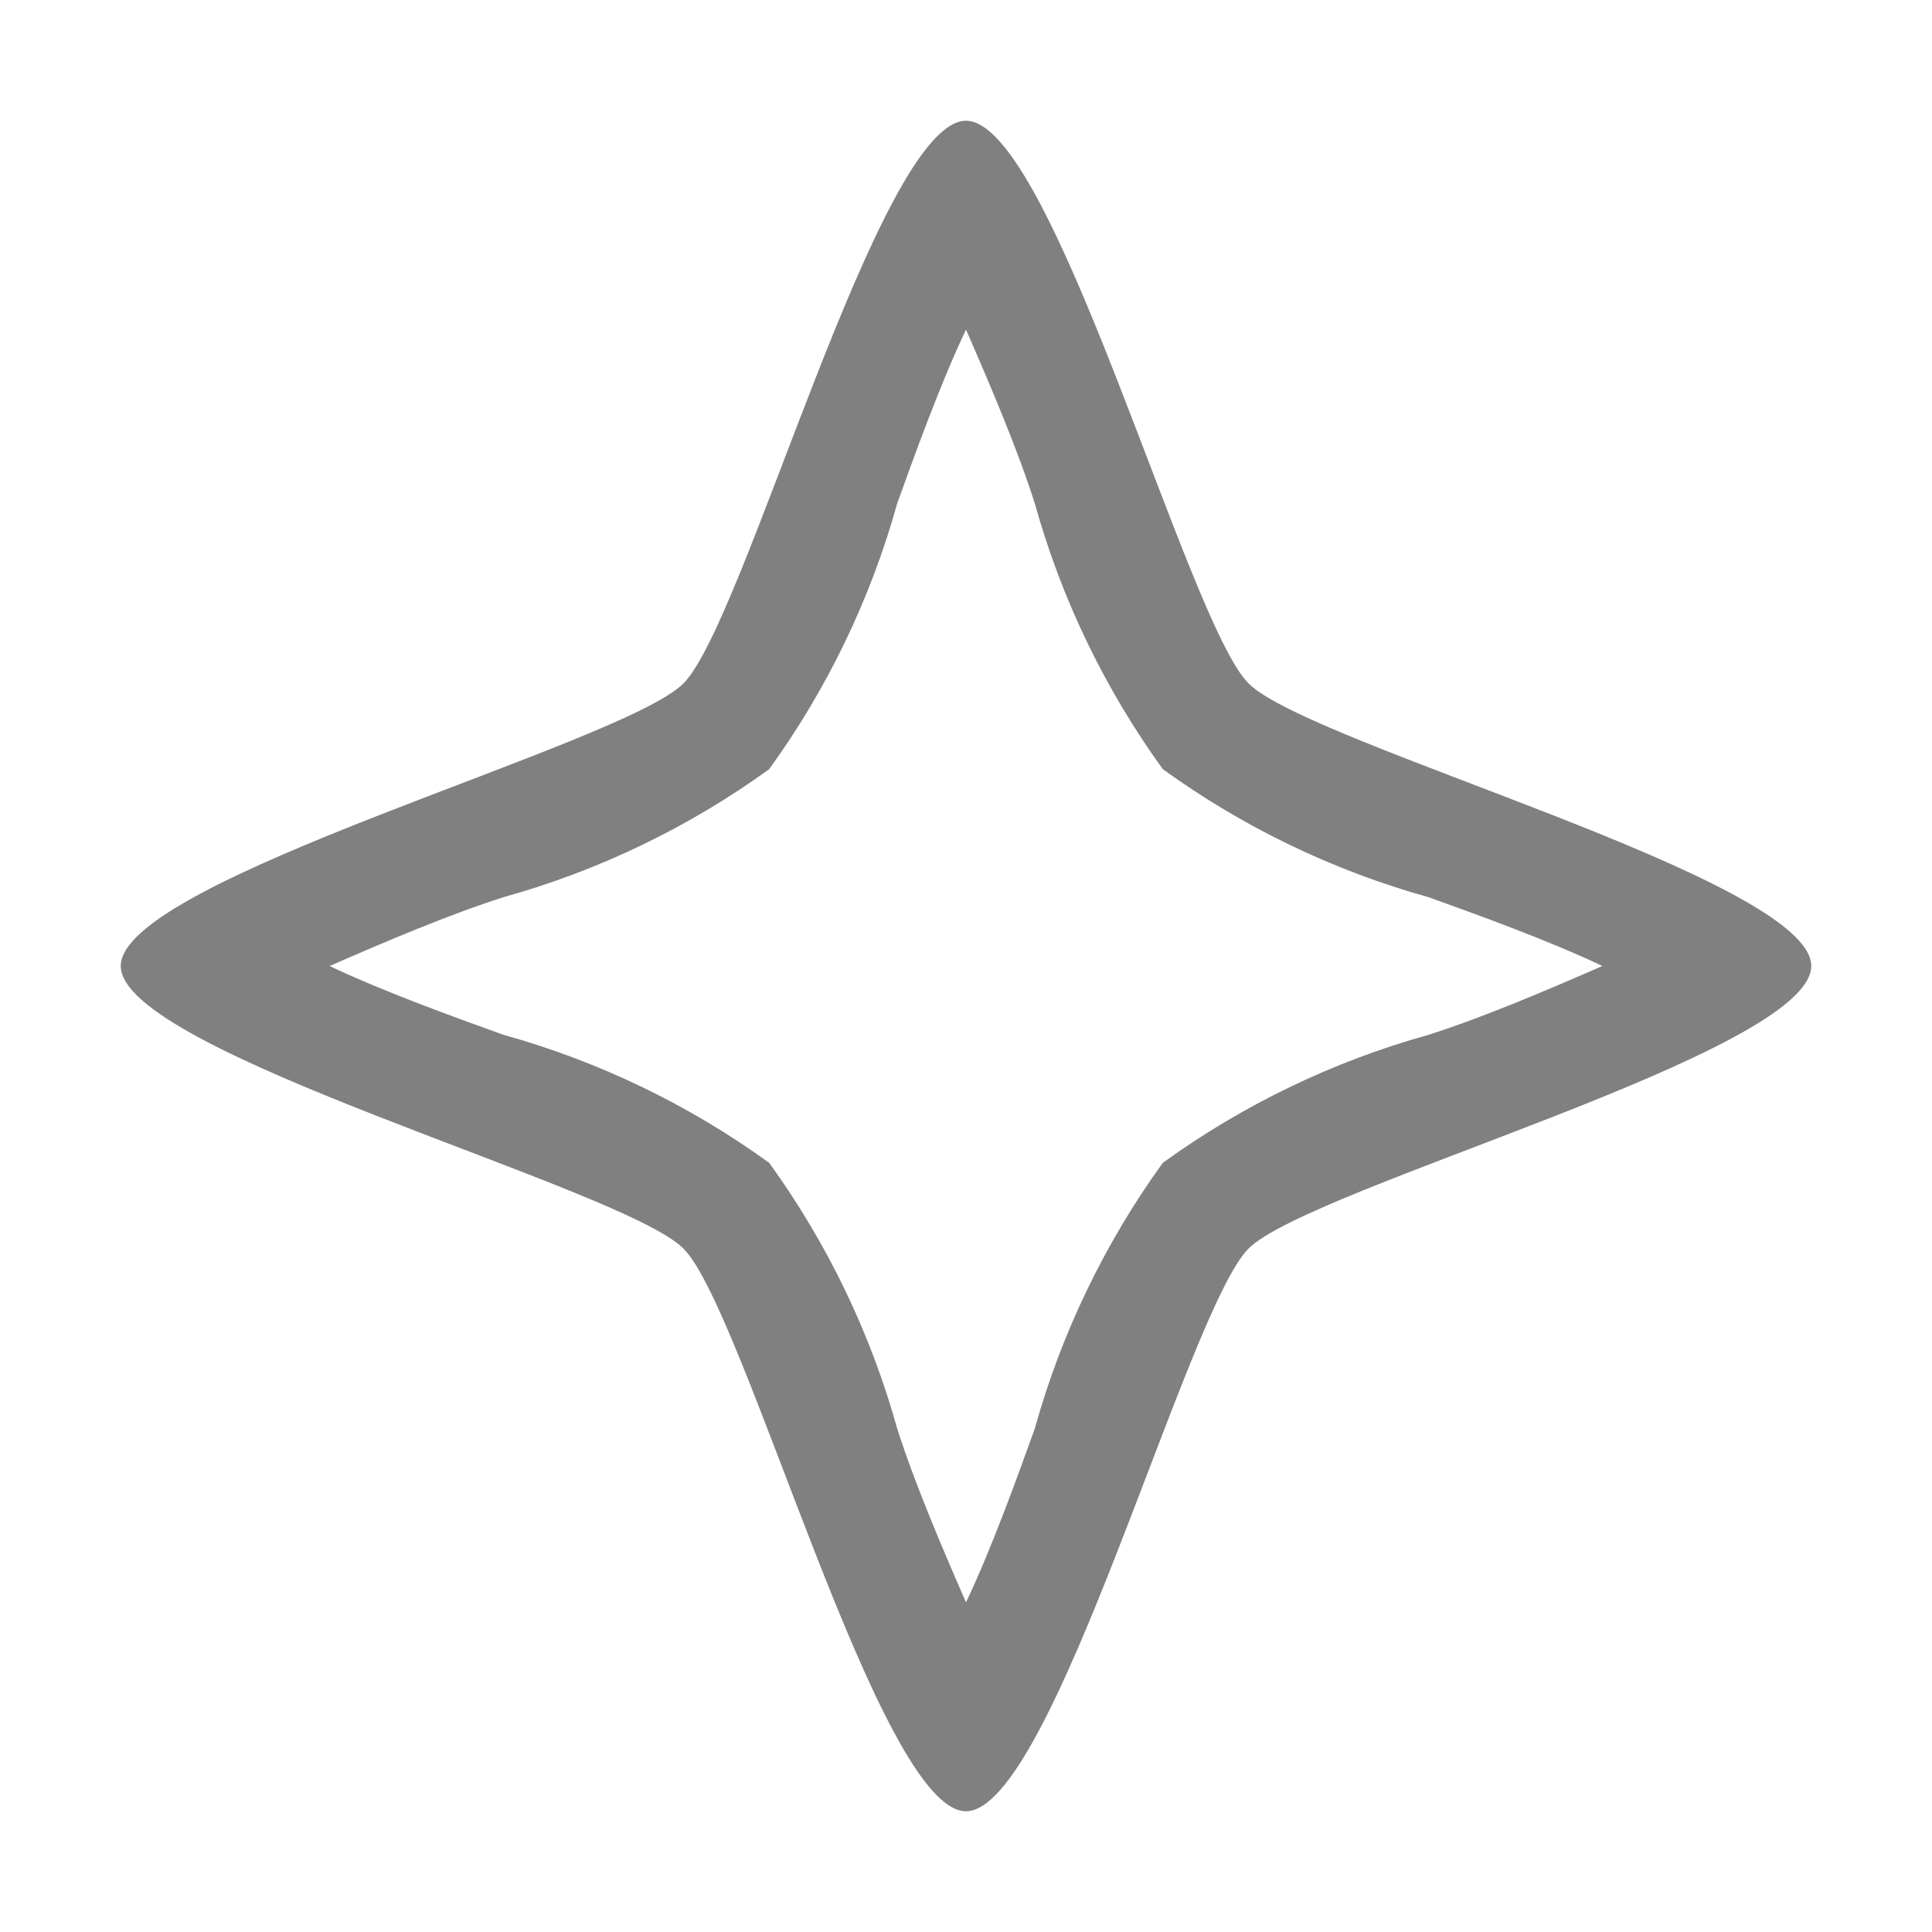 <?xml version="1.0" encoding="iso-8859-1"?>
<!-- Generator: Adobe Illustrator 24.0.0, SVG Export Plug-In . SVG Version: 6.00 Build 0)  -->
<svg version="1.1" id="&#x56FE;&#x5C42;_1" xmlns="http://www.w3.org/2000/svg" xmlns:xlink="http://www.w3.org/1999/xlink" x="0px"
	 y="0px" viewBox="0 0 16 16" style="enable-background:new 0 0 16 16;" xml:space="preserve">
<title>16</title>
<g id="h">
	<g id="_16">
		<g id="path67">
			<path style="fill:#808080;" d="M8,2.73c0.21,0.48,0.43,1,0.57,1.44c0.22,0.79,0.579,1.535,1.06,2.2
				c0.665,0.481,1.41,0.84,2.2,1.06c0.39,0.14,1,0.36,1.44,0.57c-0.48,0.21-1,0.43-1.44,0.57c-0.79,0.22-1.535,0.579-2.2,1.06
				c-0.481,0.665-0.84,1.41-1.06,2.2c-0.14,0.39-0.36,1-0.57,1.44c-0.21-0.48-0.43-1-0.57-1.44c-0.22-0.79-0.579-1.535-1.06-2.2
				c-0.665-0.481-1.41-0.84-2.2-1.06C3.78,8.43,3.17,8.21,2.73,8c0.48-0.21,1-0.43,1.44-0.57c0.79-0.22,1.535-0.579,2.2-1.06
				c0.481-0.665,0.84-1.41,1.06-2.2C7.57,3.78,7.79,3.17,8,2.73 M8,1C7.28,1,6.17,5.15,5.66,5.66S1,7.28,1,8s4.15,1.83,4.66,2.34
				S7.28,15,8,15s1.83-4.15,2.34-4.66S15,8.72,15,8s-4.15-1.83-4.66-2.34S8.72,1,8,1z"/>
		</g>
	</g>
</g>
</svg>
